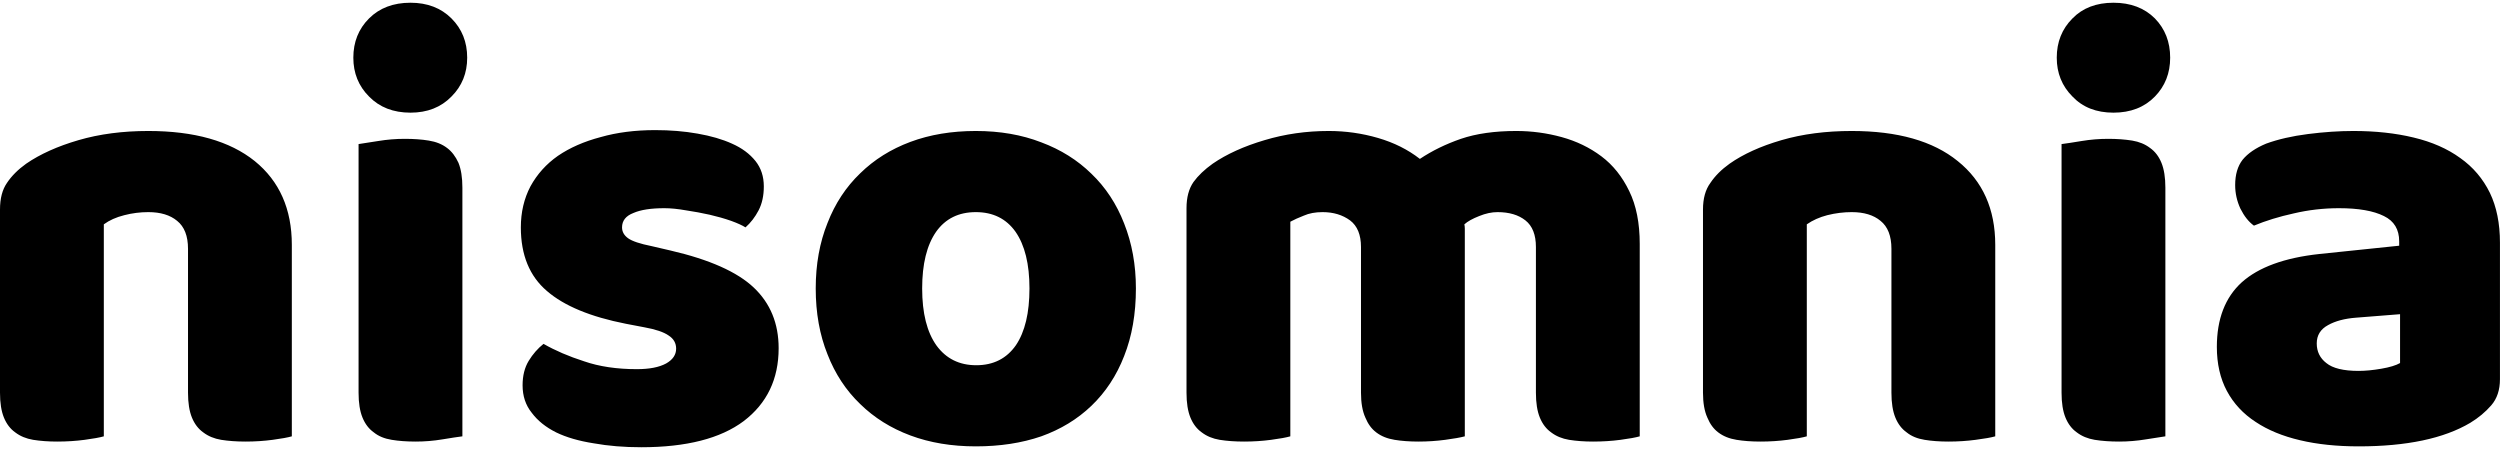 <svg
  className="p-2"
  version="1.0"
  xmlns="http://www.w3.org/2000/svg"
  width="200px"
  height="36px"
  viewBox="0 0 337.448 60"
  preserveAspectRatio="xMidYMid meet"
>
  <g
    data-v-423bf9ae=""
    id="47f88596-83cf-4f53-bb77-cccbcf3e67b4"
    fill="currentColor"
    transform="matrix(5.888,0,0,5.888,-4.298,-27.969)"
  >
    <path d="M5.04 13.69L5.04 10.39L5.04 10.39Q5.04 9.95 4.79 9.75L4.79 9.75L4.79 9.75Q4.55 9.55 4.13 9.55L4.13 9.55L4.13 9.55Q3.85 9.55 3.58 9.62L3.58 9.62L3.58 9.62Q3.30 9.69 3.11 9.83L3.11 9.83L3.11 14.69L3.11 14.69Q2.97 14.73 2.67 14.77L2.67 14.77L2.67 14.77Q2.37 14.81 2.04 14.81L2.04 14.81L2.04 14.81Q1.74 14.81 1.49 14.77L1.49 14.77L1.49 14.77Q1.25 14.73 1.08 14.60L1.08 14.60L1.08 14.60Q0.91 14.48 0.82 14.26L0.82 14.26L0.82 14.26Q0.73 14.04 0.73 13.69L0.73 13.69L0.73 9.49L0.73 9.49Q0.73 9.11 0.89 8.88L0.89 8.88L0.89 8.88Q1.05 8.64 1.33 8.44L1.33 8.44L1.33 8.44Q1.81 8.11 2.53 7.90L2.53 7.90L2.53 7.90Q3.25 7.69 4.13 7.69L4.13 7.69L4.13 7.69Q5.71 7.69 6.57 8.38L6.57 8.38L6.57 8.38Q7.42 9.07 7.42 10.30L7.42 10.30L7.42 14.69L7.42 14.69Q7.28 14.73 6.98 14.77L6.98 14.77L6.98 14.77Q6.68 14.81 6.36 14.81L6.36 14.81L6.36 14.81Q6.05 14.81 5.80 14.77L5.80 14.77L5.80 14.77Q5.56 14.73 5.39 14.60L5.39 14.60L5.39 14.60Q5.22 14.48 5.13 14.26L5.13 14.26L5.13 14.26Q5.04 14.04 5.04 13.69L5.04 13.69ZM8.83 6.01L8.83 6.01L8.83 6.01Q8.83 5.47 9.19 5.11L9.19 5.11L9.19 5.11Q9.55 4.75 10.14 4.75L10.14 4.75L10.14 4.75Q10.72 4.75 11.08 5.11L11.08 5.11L11.08 5.11Q11.44 5.47 11.44 6.01L11.44 6.01L11.44 6.01Q11.44 6.54 11.08 6.90L11.08 6.90L11.08 6.90Q10.72 7.27 10.14 7.27L10.14 7.27L10.14 7.27Q9.55 7.27 9.19 6.90L9.19 6.90L9.19 6.90Q8.83 6.54 8.83 6.01ZM11.33 8.99L11.33 14.69L11.33 14.69Q11.17 14.71 10.87 14.76L10.87 14.76L10.87 14.76Q10.57 14.81 10.26 14.81L10.26 14.81L10.26 14.81Q9.95 14.81 9.71 14.77L9.71 14.77L9.71 14.77Q9.46 14.73 9.30 14.60L9.30 14.60L9.30 14.60Q9.13 14.48 9.04 14.26L9.04 14.26L9.04 14.26Q8.95 14.04 8.95 13.69L8.95 13.69L8.95 7.99L8.95 7.99Q9.10 7.97 9.40 7.92L9.40 7.92L9.40 7.92Q9.70 7.87 10.01 7.87L10.01 7.87L10.01 7.87Q10.32 7.87 10.56 7.91L10.56 7.91L10.56 7.91Q10.81 7.95 10.98 8.08L10.98 8.08L10.98 8.08Q11.14 8.20 11.24 8.42L11.24 8.42L11.24 8.42Q11.33 8.64 11.33 8.99L11.33 8.99ZM18.58 12.67L18.58 12.67L18.58 12.67Q18.58 13.73 17.78 14.34L17.78 14.34L17.78 14.34Q16.98 14.94 15.43 14.94L15.43 14.94L15.43 14.94Q14.84 14.94 14.34 14.85L14.34 14.85L14.34 14.85Q13.83 14.77 13.48 14.60L13.48 14.60L13.48 14.60Q13.12 14.42 12.92 14.15L12.92 14.15L12.92 14.15Q12.71 13.89 12.71 13.52L12.71 13.52L12.71 13.52Q12.71 13.19 12.85 12.96L12.85 12.96L12.85 12.96Q12.99 12.73 13.19 12.57L13.19 12.57L13.19 12.57Q13.59 12.80 14.12 12.97L14.12 12.97L14.12 12.97Q14.64 13.15 15.33 13.15L15.33 13.15L15.33 13.15Q15.76 13.15 16.00 13.02L16.00 13.02L16.00 13.02Q16.23 12.89 16.23 12.68L16.23 12.68L16.23 12.68Q16.23 12.49 16.06 12.38L16.06 12.38L16.06 12.38Q15.89 12.26 15.50 12.19L15.50 12.19L15.08 12.11L15.08 12.11Q13.86 11.87 13.27 11.36L13.27 11.36L13.27 11.36Q12.67 10.85 12.67 9.90L12.67 9.90L12.67 9.90Q12.67 9.38 12.89 8.96L12.89 8.96L12.89 8.96Q13.12 8.54 13.52 8.26L13.52 8.26L13.52 8.26Q13.93 7.98 14.50 7.83L14.50 7.83L14.50 7.83Q15.06 7.67 15.75 7.67L15.75 7.67L15.75 7.67Q16.27 7.67 16.72 7.75L16.72 7.75L16.72 7.75Q17.18 7.83 17.51 7.98L17.51 7.98L17.51 7.98Q17.85 8.13 18.05 8.38L18.05 8.38L18.05 8.38Q18.24 8.62 18.24 8.96L18.24 8.96L18.24 8.96Q18.24 9.28 18.12 9.51L18.12 9.51L18.12 9.51Q18.00 9.74 17.82 9.90L17.82 9.90L17.82 9.90Q17.71 9.83 17.49 9.75L17.49 9.75L17.49 9.75Q17.26 9.67 17.00 9.61L17.00 9.61L17.00 9.61Q16.73 9.55 16.46 9.51L16.46 9.51L16.46 9.51Q16.18 9.46 15.96 9.46L15.96 9.46L15.96 9.46Q15.50 9.46 15.25 9.57L15.25 9.57L15.25 9.57Q14.99 9.67 14.99 9.90L14.99 9.90L14.99 9.90Q14.99 10.05 15.13 10.15L15.13 10.15L15.13 10.15Q15.27 10.25 15.67 10.33L15.67 10.33L16.10 10.43L16.10 10.43Q17.44 10.74 18.01 11.28L18.01 11.28L18.01 11.28Q18.58 11.82 18.58 12.67ZM26.77 11.30L26.77 11.30L26.77 11.30Q26.77 12.17 26.50 12.85L26.50 12.85L26.50 12.85Q26.24 13.52 25.75 13.99L25.75 13.99L25.75 13.99Q25.27 14.45 24.60 14.69L24.60 14.69L24.60 14.69Q23.93 14.92 23.10 14.92L23.10 14.92L23.10 14.92Q22.27 14.92 21.60 14.67L21.60 14.67L21.60 14.67Q20.93 14.42 20.45 13.95L20.45 13.95L20.45 13.95Q19.96 13.48 19.70 12.81L19.70 12.81L19.70 12.81Q19.43 12.14 19.43 11.30L19.43 11.30L19.43 11.30Q19.43 10.47 19.70 9.80L19.70 9.80L19.70 9.80Q19.96 9.13 20.45 8.66L20.45 8.66L20.45 8.66Q20.93 8.19 21.60 7.94L21.60 7.94L21.60 7.94Q22.27 7.69 23.10 7.69L23.10 7.69L23.10 7.69Q23.93 7.69 24.60 7.95L24.60 7.95L24.60 7.95Q25.27 8.20 25.75 8.67L25.75 8.67L25.75 8.67Q26.24 9.14 26.50 9.81L26.50 9.81L26.50 9.81Q26.77 10.49 26.77 11.30ZM21.87 11.30L21.87 11.30L21.87 11.30Q21.87 12.15 22.20 12.61L22.20 12.61L22.20 12.61Q22.53 13.06 23.11 13.06L23.11 13.06L23.11 13.06Q23.70 13.06 24.02 12.60L24.02 12.60L24.02 12.60Q24.33 12.14 24.33 11.30L24.33 11.30L24.33 11.30Q24.33 10.46 24.01 10.00L24.01 10.00L24.01 10.00Q23.69 9.55 23.10 9.55L23.10 9.55L23.10 9.55Q22.51 9.55 22.19 10.00L22.19 10.00L22.19 10.00Q21.87 10.46 21.87 11.30ZM31.19 7.69L31.19 7.69L31.19 7.69Q31.77 7.69 32.32 7.85L32.32 7.85L32.32 7.85Q32.87 8.01 33.28 8.33L33.28 8.33L33.28 8.33Q33.70 8.05 34.22 7.87L34.22 7.87L34.22 7.87Q34.75 7.69 35.49 7.69L35.49 7.69L35.49 7.69Q36.02 7.69 36.53 7.83L36.53 7.83L36.53 7.83Q37.04 7.97 37.44 8.27L37.44 8.27L37.44 8.27Q37.84 8.57 38.08 9.07L38.08 9.07L38.08 9.07Q38.32 9.56 38.32 10.28L38.32 10.28L38.32 14.69L38.32 14.69Q38.18 14.73 37.88 14.77L37.88 14.77L37.88 14.77Q37.58 14.81 37.25 14.81L37.25 14.81L37.25 14.81Q36.95 14.81 36.70 14.77L36.70 14.77L36.70 14.77Q36.46 14.73 36.29 14.60L36.29 14.60L36.29 14.60Q36.12 14.48 36.03 14.26L36.03 14.26L36.03 14.26Q35.94 14.04 35.94 13.69L35.94 13.69L35.94 10.35L35.94 10.35Q35.94 9.93 35.70 9.74L35.70 9.74L35.70 9.74Q35.46 9.55 35.06 9.55L35.06 9.55L35.06 9.55Q34.86 9.55 34.64 9.64L34.64 9.64L34.64 9.64Q34.41 9.73 34.30 9.83L34.30 9.83L34.30 9.83Q34.31 9.88 34.31 9.93L34.31 9.93L34.31 9.93Q34.31 9.98 34.31 10.02L34.31 10.02L34.31 14.69L34.31 14.69Q34.16 14.73 33.86 14.77L33.86 14.77L33.86 14.77Q33.56 14.81 33.25 14.81L33.25 14.81L33.25 14.81Q32.94 14.81 32.70 14.77L32.70 14.77L32.70 14.77Q32.45 14.73 32.28 14.60L32.28 14.60L32.28 14.60Q32.12 14.48 32.03 14.26L32.03 14.26L32.03 14.26Q31.93 14.04 31.93 13.69L31.93 13.69L31.93 10.35L31.93 10.35Q31.93 9.93 31.68 9.74L31.68 9.74L31.68 9.74Q31.42 9.55 31.05 9.55L31.05 9.55L31.05 9.55Q30.80 9.55 30.62 9.63L30.62 9.63L30.62 9.63Q30.44 9.70 30.31 9.77L30.31 9.77L30.31 14.69L30.31 14.69Q30.17 14.73 29.87 14.77L29.87 14.77L29.87 14.77Q29.57 14.81 29.25 14.81L29.25 14.81L29.25 14.81Q28.94 14.81 28.69 14.77L28.69 14.77L28.69 14.77Q28.45 14.73 28.28 14.60L28.28 14.60L28.28 14.60Q28.11 14.48 28.02 14.26L28.02 14.26L28.02 14.26Q27.93 14.04 27.93 13.69L27.93 13.69L27.93 9.46L27.93 9.46Q27.93 9.09 28.09 8.86L28.09 8.86L28.09 8.86Q28.25 8.64 28.53 8.44L28.53 8.44L28.53 8.44Q29.01 8.11 29.72 7.90L29.72 7.90L29.72 7.90Q30.42 7.69 31.19 7.69ZM44.09 13.69L44.09 10.39L44.09 10.39Q44.09 9.95 43.84 9.75L43.84 9.75L43.84 9.75Q43.60 9.55 43.18 9.55L43.18 9.55L43.18 9.55Q42.90 9.55 42.62 9.62L42.62 9.62L42.62 9.62Q42.35 9.69 42.15 9.83L42.15 9.83L42.15 14.69L42.15 14.69Q42.01 14.73 41.71 14.77L41.71 14.77L41.71 14.77Q41.41 14.81 41.09 14.81L41.09 14.81L41.09 14.81Q40.78 14.81 40.54 14.77L40.54 14.77L40.54 14.77Q40.29 14.73 40.12 14.60L40.12 14.60L40.12 14.60Q39.96 14.48 39.87 14.26L39.87 14.26L39.87 14.26Q39.77 14.04 39.77 13.69L39.77 13.69L39.77 9.49L39.77 9.49Q39.77 9.11 39.94 8.88L39.94 8.88L39.94 8.88Q40.10 8.64 40.38 8.44L40.38 8.44L40.38 8.44Q40.85 8.11 41.57 7.90L41.57 7.90L41.57 7.90Q42.29 7.69 43.18 7.69L43.18 7.69L43.18 7.69Q44.76 7.69 45.61 8.38L45.61 8.38L45.61 8.38Q46.47 9.07 46.47 10.30L46.47 10.30L46.47 14.69L46.47 14.69Q46.33 14.73 46.02 14.77L46.02 14.77L46.02 14.77Q45.72 14.81 45.40 14.81L45.40 14.81L45.40 14.81Q45.09 14.81 44.85 14.77L44.85 14.77L44.85 14.77Q44.60 14.73 44.44 14.60L44.44 14.60L44.44 14.60Q44.27 14.48 44.18 14.26L44.18 14.26L44.18 14.26Q44.09 14.04 44.09 13.69L44.09 13.69ZM47.88 6.01L47.88 6.01L47.88 6.01Q47.88 5.47 48.24 5.11L48.24 5.11L48.24 5.11Q48.59 4.75 49.18 4.75L49.18 4.75L49.18 4.75Q49.77 4.75 50.13 5.11L50.13 5.11L50.13 5.11Q50.48 5.47 50.48 6.01L50.48 6.01L50.48 6.01Q50.48 6.54 50.13 6.90L50.13 6.90L50.13 6.90Q49.77 7.27 49.18 7.27L49.18 7.27L49.18 7.27Q48.59 7.27 48.24 6.90L48.24 6.90L48.24 6.90Q47.88 6.54 47.88 6.01ZM50.37 8.99L50.37 14.69L50.37 14.69Q50.22 14.71 49.92 14.76L49.92 14.76L49.92 14.76Q49.62 14.81 49.31 14.81L49.31 14.81L49.31 14.81Q49 14.81 48.75 14.77L48.75 14.77L48.75 14.77Q48.51 14.73 48.34 14.60L48.34 14.60L48.34 14.60Q48.17 14.48 48.08 14.26L48.08 14.26L48.08 14.26Q47.99 14.04 47.99 13.69L47.99 13.69L47.99 7.99L47.99 7.99Q48.15 7.97 48.45 7.92L48.45 7.92L48.45 7.92Q48.75 7.87 49.06 7.87L49.06 7.87L49.06 7.87Q49.36 7.87 49.61 7.91L49.61 7.91L49.61 7.91Q49.85 7.95 50.02 8.08L50.02 8.08L50.02 8.08Q50.19 8.20 50.28 8.42L50.28 8.42L50.28 8.42Q50.37 8.64 50.37 8.99L50.37 8.99ZM54.80 13.19L54.80 13.19L54.80 13.19Q55.03 13.19 55.32 13.14L55.32 13.14L55.32 13.14Q55.61 13.09 55.75 13.01L55.75 13.01L55.75 11.89L54.74 11.97L54.74 11.97Q54.35 12.00 54.10 12.14L54.10 12.14L54.10 12.14Q53.84 12.28 53.84 12.56L53.84 12.56L53.84 12.56Q53.84 12.84 54.06 13.01L54.06 13.01L54.06 13.01Q54.28 13.19 54.80 13.19ZM54.68 7.69L54.68 7.69L54.68 7.69Q55.44 7.69 56.06 7.84L56.06 7.84L56.06 7.84Q56.69 7.99 57.13 8.31L57.13 8.31L57.13 8.31Q57.57 8.62 57.81 9.11L57.81 9.11L57.81 9.11Q58.04 9.59 58.04 10.25L58.04 10.25L58.04 13.38L58.04 13.38Q58.04 13.75 57.84 13.98L57.84 13.98L57.84 13.98Q57.64 14.21 57.36 14.38L57.36 14.38L57.36 14.38Q56.45 14.92 54.80 14.92L54.80 14.92L54.80 14.92Q54.05 14.92 53.46 14.78L53.46 14.78L53.46 14.78Q52.86 14.64 52.44 14.36L52.44 14.36L52.44 14.36Q52.01 14.08 51.78 13.65L51.78 13.65L51.78 13.65Q51.55 13.22 51.55 12.64L51.55 12.64L51.55 12.64Q51.55 11.68 52.12 11.16L52.12 11.16L52.12 11.16Q52.70 10.64 53.90 10.51L53.90 10.51L55.73 10.32L55.73 10.22L55.73 10.22Q55.73 9.81 55.38 9.64L55.38 9.64L55.38 9.64Q55.02 9.46 54.35 9.46L54.35 9.46L54.35 9.46Q53.82 9.46 53.31 9.58L53.31 9.58L53.31 9.58Q52.81 9.69 52.40 9.86L52.40 9.86L52.40 9.86Q52.22 9.73 52.09 9.47L52.09 9.47L52.09 9.47Q51.97 9.21 51.97 8.93L51.97 8.93L51.97 8.93Q51.97 8.57 52.14 8.35L52.14 8.35L52.14 8.35Q52.32 8.13 52.68 7.98L52.68 7.98L52.68 7.98Q53.09 7.83 53.64 7.76L53.64 7.76L53.64 7.76Q54.19 7.69 54.68 7.69Z"></path>
  </g>
</svg>
